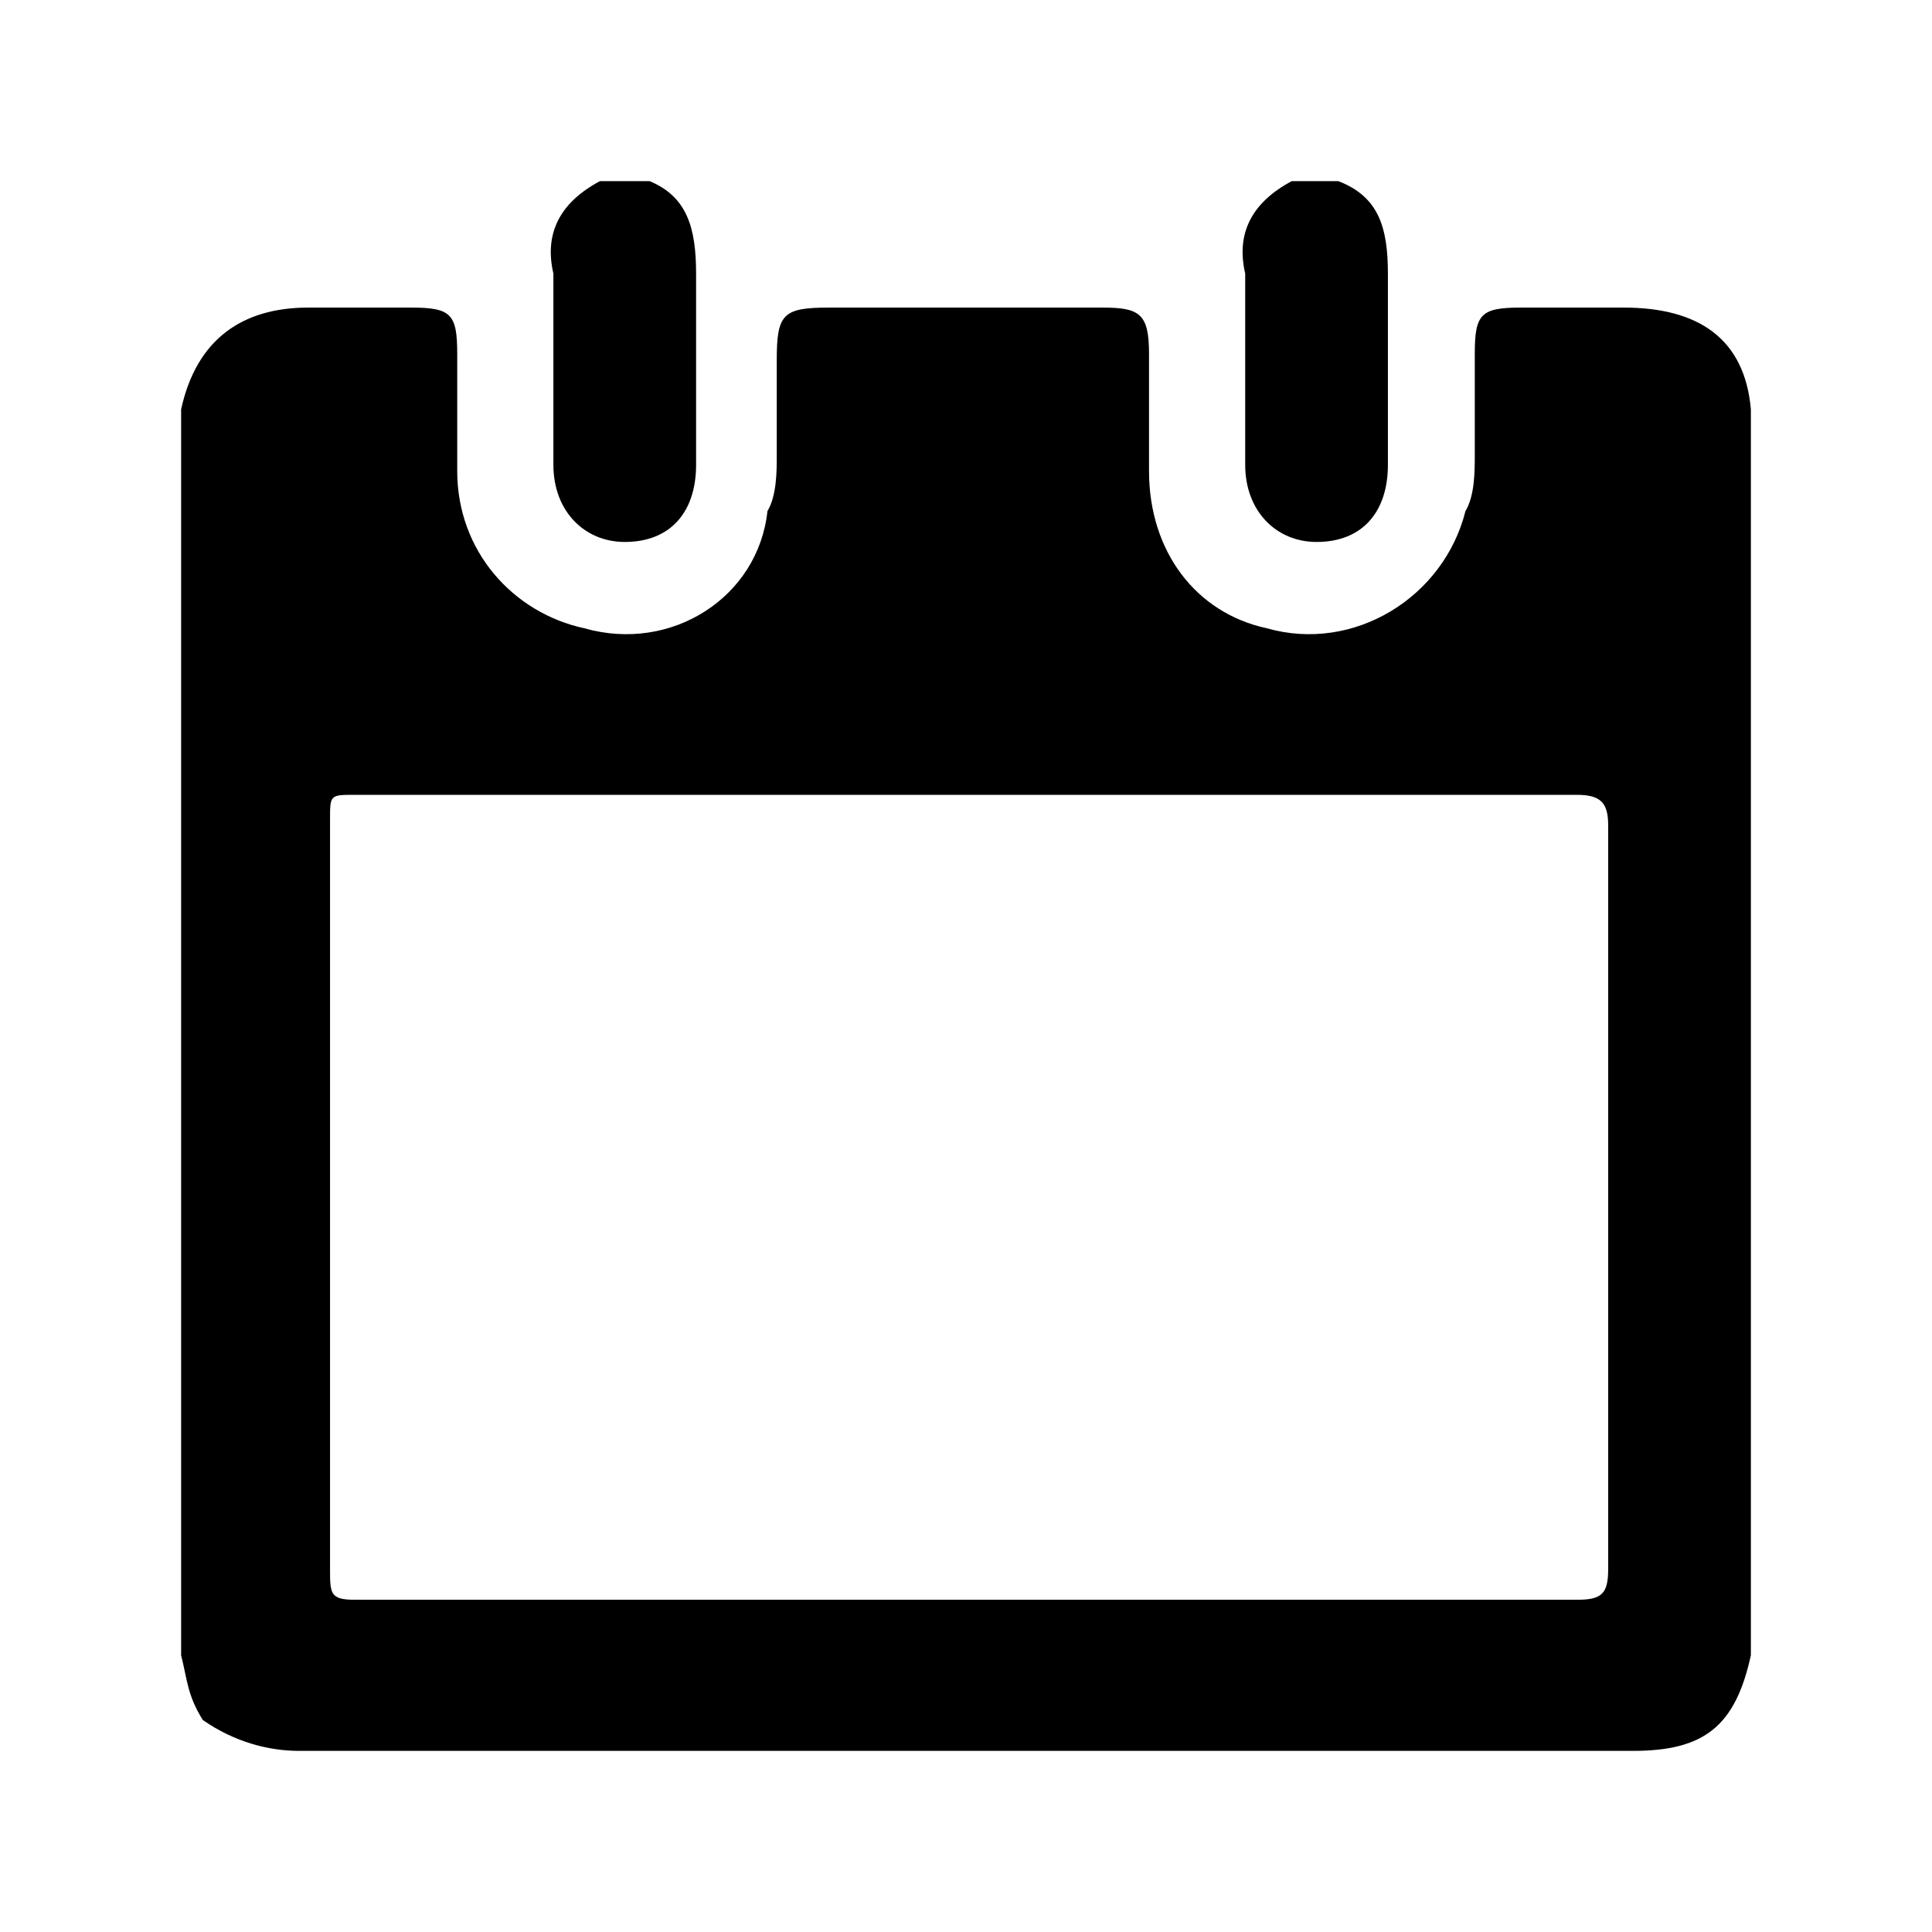 <?xml version="1.0" encoding="UTF-8"?>
<svg width="64px" height="64px" viewBox="0 0 64 64" version="1.1" xmlns="http://www.w3.org/2000/svg" xmlns:xlink="http://www.w3.org/1999/xlink">
    <!-- Generator: Sketch 52.6 (67491) - http://www.bohemiancoding.com/sketch -->
    <title>schedule-empty</title>
    <desc>Created with Sketch.</desc>
    <g id="schedule-empty" stroke="none" stroke-width="1" fill="none" fill-rule="evenodd">
        <g id="icon-schedule-empty" transform="translate(6, 6)" fill="#000000" fill-rule="nonzero">
            <path d="M12.332,9.399 C12.332,10.931 13.36,11.953 14.696,11.953 C16.237,11.953 17.059,10.931 17.059,9.399 C17.059,7.253 17.059,5.21 17.059,3.065 C17.059,1.532 16.751,0.511 15.518,0 C14.901,0 14.387,0 13.874,0 C12.538,0.715 12.024,1.737 12.332,3.065 C12.332,5.21 12.332,7.253 12.332,9.399 Z M35.249,9.399 C35.249,10.931 36.277,11.953 37.613,11.953 C39.154,11.953 39.976,10.931 39.976,9.399 C39.976,7.253 39.976,5.21 39.976,3.065 C39.976,1.532 39.668,0.511 38.332,0 C37.818,0 37.304,0 36.791,0 C35.455,0.715 34.941,1.737 35.249,3.065 C35.249,5.21 35.249,7.253 35.249,9.399 Z M47.787,4.189 C46.759,4.189 45.423,4.189 44.395,4.189 C43.059,4.189 42.854,4.393 42.854,5.721 C42.854,6.743 42.854,8.071 42.854,9.092 C42.854,9.603 42.854,10.42 42.545,10.931 C41.826,13.792 38.846,15.631 35.968,14.813 C33.605,14.303 32.063,12.259 32.063,9.603 C32.063,8.275 32.063,7.049 32.063,5.721 C32.063,4.393 31.755,4.189 30.522,4.189 C30.522,4.189 30.213,4.189 30.213,4.189 C27.336,4.189 24.458,4.189 21.478,4.189 C19.937,4.189 19.731,4.393 19.731,5.925 C19.731,7.049 19.731,8.071 19.731,9.092 C19.731,9.603 19.731,10.42 19.423,10.931 C19.115,13.792 16.237,15.631 13.36,14.813 C10.996,14.303 9.146,12.259 9.146,9.603 C9.146,8.275 9.146,7.049 9.146,5.721 C9.146,4.393 8.941,4.189 7.605,4.189 C6.577,4.189 5.241,4.189 4.213,4.189 C2.055,4.189 0.514,5.21 0,7.56 C0,21.352 0,35.246 0,48.833 C0.206,49.65 0.206,50.161 0.719,50.978 C1.747,51.694 2.877,52 3.905,52 C18.601,52 33.399,52 48.095,52 C50.458,52 51.486,51.183 52,48.833 C52,35.041 52,21.147 52,7.56 C51.794,5.21 50.253,4.189 47.787,4.189 Z M47.273,45.972 C47.273,46.79 47.067,46.994 46.245,46.994 C39.462,46.994 32.885,46.994 26,46.994 C19.115,46.994 12.538,46.994 5.755,46.994 C4.933,46.994 4.933,46.79 4.933,45.972 C4.933,37.595 4.933,29.218 4.933,21.147 C4.933,20.33 4.933,20.33 5.755,20.33 C19.115,20.33 32.885,20.33 46.245,20.33 C47.067,20.33 47.273,20.637 47.273,21.352 C47.273,29.525 47.273,37.902 47.273,45.972 Z" id="Shape"></path>
        </g>
    </g>
</svg>